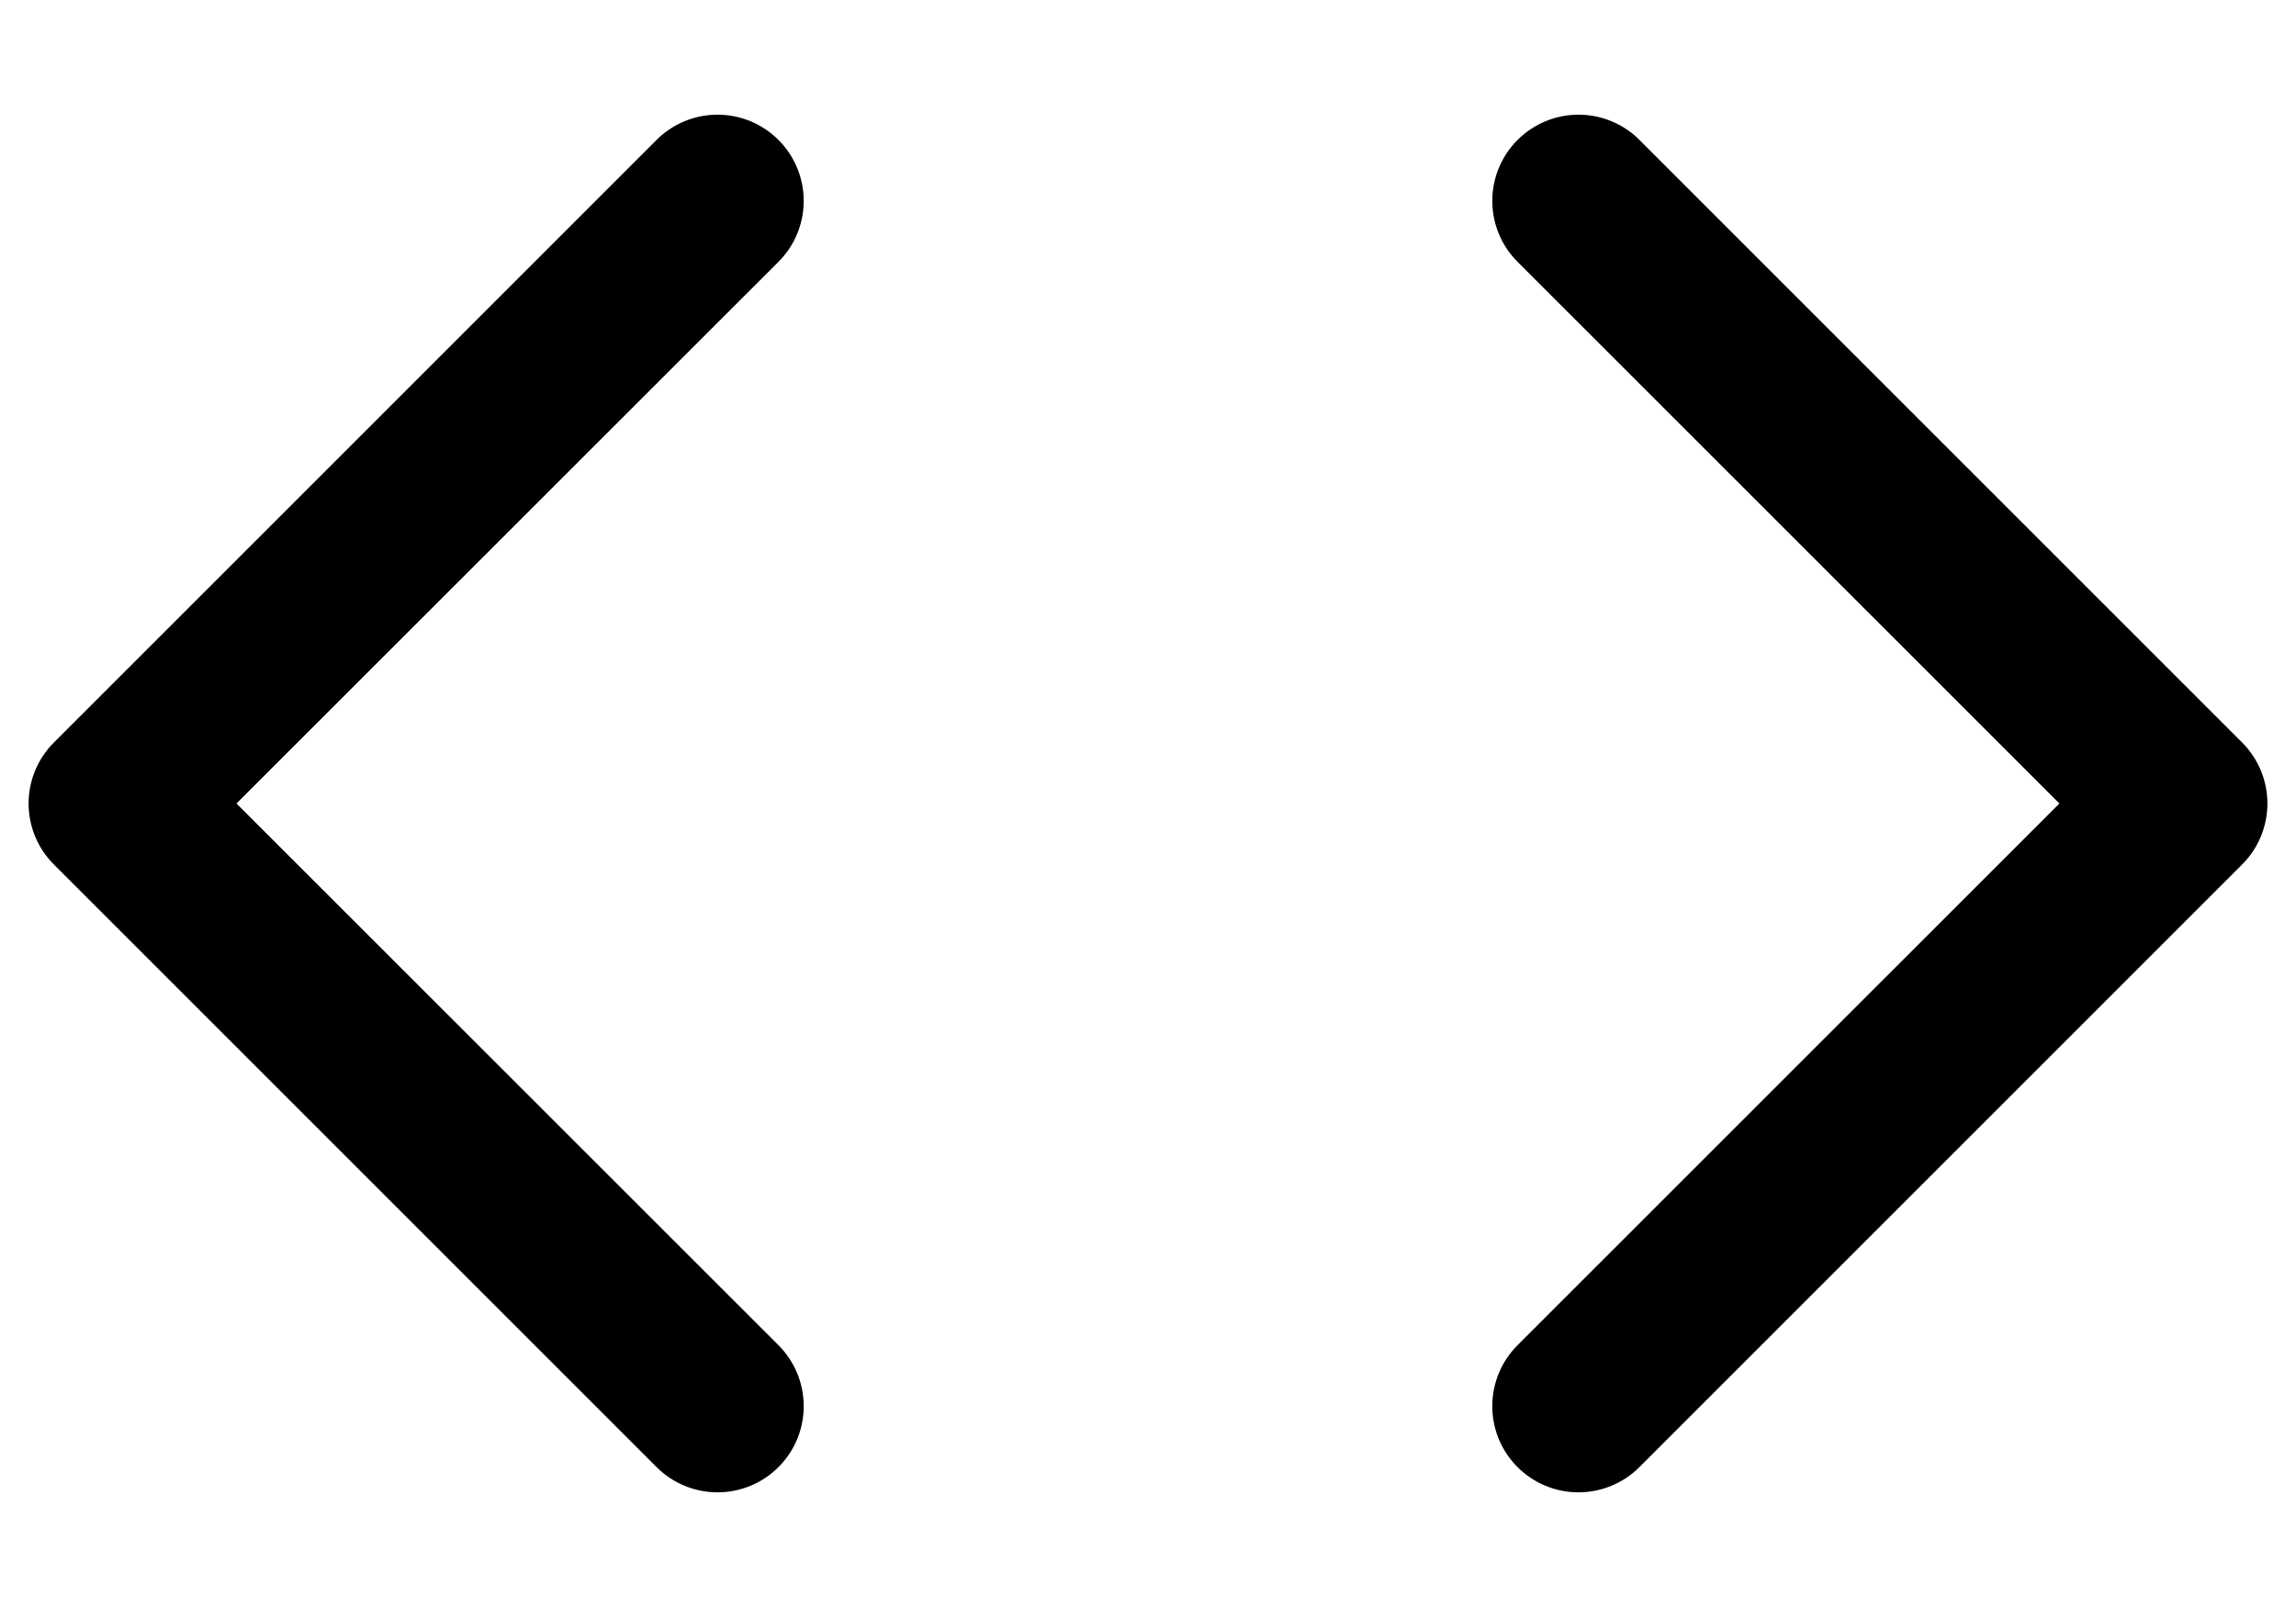 ﻿<?xml version="1.0" encoding="utf-8"?>
<svg version="1.1" xmlns:xlink="http://www.w3.org/1999/xlink" width="20px" height="14px" xmlns="http://www.w3.org/2000/svg">
  <defs>
    <pattern id="BGPattern" patternUnits="userSpaceOnUse" alignment="0 0" imageRepeat="None" />
    <mask fill="white" id="Clip5239">
      <path d="M 6.25 0.999  C 6.449 0.999  6.64 1.078  6.781 1.219  C 6.922 1.36  7.001 1.551  7.001 1.75  C 7.001 1.949  6.922 2.14  6.781 2.281  L 2.06 7  L 6.781 11.719  C 6.922 11.86  7.001 12.051  7.001 12.25  C 7.001 12.665  6.665 13.001  6.25 13.001  C 6.051 13.001  5.86 12.922  5.719 12.781  L 0.469 7.531  C 0.328 7.39  0.249 7.199  0.249 7  C 0.249 6.801  0.328 6.61  0.469 6.469  L 5.719 1.219  C 5.86 1.078  6.051 0.999  6.25 0.999  Z M 13.75 0.999  C 13.551 0.999  13.36 1.078  13.219 1.219  C 13.078 1.36  12.999 1.551  12.999 1.75  C 12.999 1.949  13.078 2.14  13.219 2.281  L 17.939 7  L 13.219 11.719  C 13.078 11.86  12.999 12.051  12.999 12.25  C 12.999 12.665  13.335 13.001  13.75 13.001  C 13.949 13.001  14.14 12.922  14.281 12.781  L 19.531 7.531  C 19.672 7.39  19.751 7.199  19.751 7  C 19.751 6.801  19.672 6.61  19.531 6.469  L 14.281 1.219  C 14.14 1.078  13.949 0.999  13.75 0.999  Z " fill-rule="evenodd" />
    </mask>
  </defs>
  <g>
    <path d="M 6.25 0.999  C 6.449 0.999  6.64 1.078  6.781 1.219  C 6.922 1.36  7.001 1.551  7.001 1.75  C 7.001 1.949  6.922 2.14  6.781 2.281  L 2.06 7  L 6.781 11.719  C 6.922 11.86  7.001 12.051  7.001 12.25  C 7.001 12.665  6.665 13.001  6.25 13.001  C 6.051 13.001  5.86 12.922  5.719 12.781  L 0.469 7.531  C 0.328 7.39  0.249 7.199  0.249 7  C 0.249 6.801  0.328 6.61  0.469 6.469  L 5.719 1.219  C 5.86 1.078  6.051 0.999  6.25 0.999  Z M 13.75 0.999  C 13.551 0.999  13.36 1.078  13.219 1.219  C 13.078 1.36  12.999 1.551  12.999 1.75  C 12.999 1.949  13.078 2.14  13.219 2.281  L 17.939 7  L 13.219 11.719  C 13.078 11.86  12.999 12.051  12.999 12.25  C 12.999 12.665  13.335 13.001  13.75 13.001  C 13.949 13.001  14.14 12.922  14.281 12.781  L 19.531 7.531  C 19.672 7.39  19.751 7.199  19.751 7  C 19.751 6.801  19.672 6.61  19.531 6.469  L 14.281 1.219  C 14.14 1.078  13.949 0.999  13.75 0.999  Z " fill-rule="nonzero" fill="rgba(0, 0, 0, 1)" stroke="none" class="fill" />
    <path d="M 6.25 0.999  C 6.449 0.999  6.64 1.078  6.781 1.219  C 6.922 1.36  7.001 1.551  7.001 1.75  C 7.001 1.949  6.922 2.14  6.781 2.281  L 2.06 7  L 6.781 11.719  C 6.922 11.86  7.001 12.051  7.001 12.25  C 7.001 12.665  6.665 13.001  6.25 13.001  C 6.051 13.001  5.86 12.922  5.719 12.781  L 0.469 7.531  C 0.328 7.39  0.249 7.199  0.249 7  C 0.249 6.801  0.328 6.61  0.469 6.469  L 5.719 1.219  C 5.86 1.078  6.051 0.999  6.25 0.999  Z " stroke-width="0" stroke-dasharray="0" stroke="rgba(255, 255, 255, 0)" fill="none" class="stroke" mask="url(#Clip5239)" />
    <path d="M 13.75 0.999  C 13.551 0.999  13.36 1.078  13.219 1.219  C 13.078 1.36  12.999 1.551  12.999 1.75  C 12.999 1.949  13.078 2.14  13.219 2.281  L 17.939 7  L 13.219 11.719  C 13.078 11.86  12.999 12.051  12.999 12.25  C 12.999 12.665  13.335 13.001  13.75 13.001  C 13.949 13.001  14.14 12.922  14.281 12.781  L 19.531 7.531  C 19.672 7.39  19.751 7.199  19.751 7  C 19.751 6.801  19.672 6.61  19.531 6.469  L 14.281 1.219  C 14.14 1.078  13.949 0.999  13.75 0.999  Z " stroke-width="0" stroke-dasharray="0" stroke="rgba(255, 255, 255, 0)" fill="none" class="stroke" mask="url(#Clip5239)" />
  </g>
</svg>